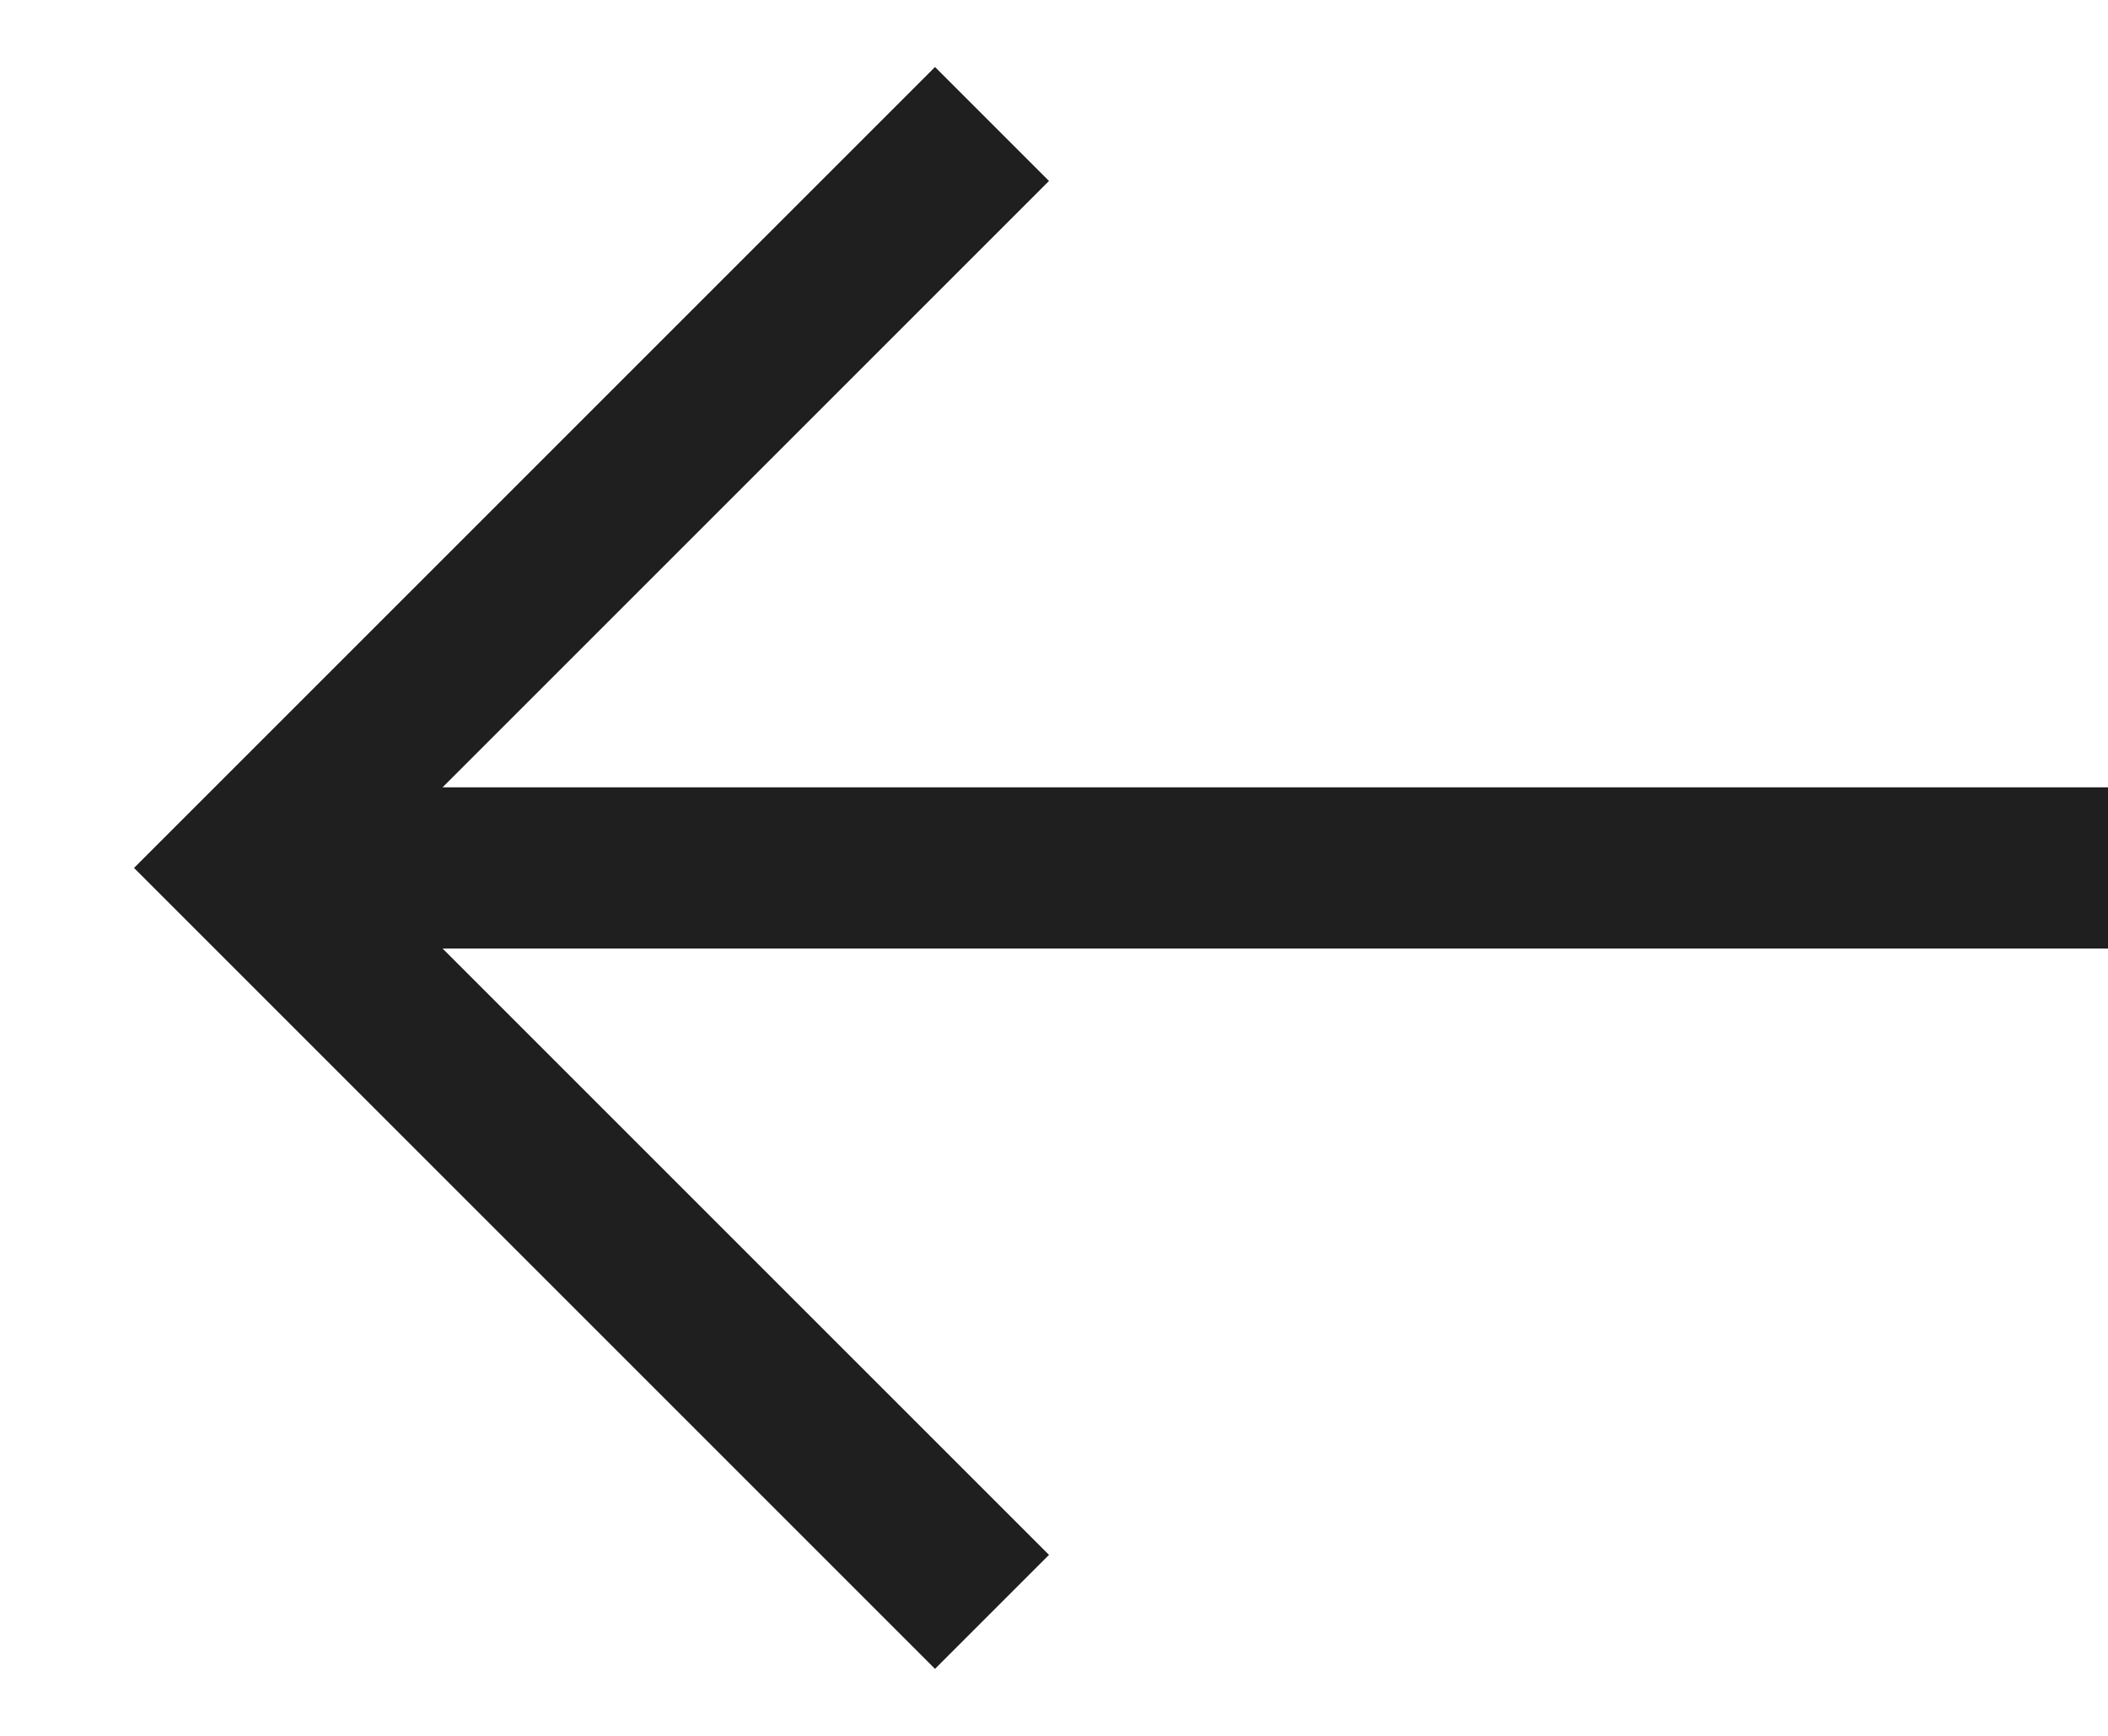 <svg fill="none" xmlns="http://www.w3.org/2000/svg" width="17" height="14" viewBox="0 0 17 14">
  <path d="M17 7H2" stroke="#201F1F" stroke-width="1.3"/>
  <path d="M8 1L2 7L8 13" stroke="#201F1F" stroke-width="1.3"/>
</svg>